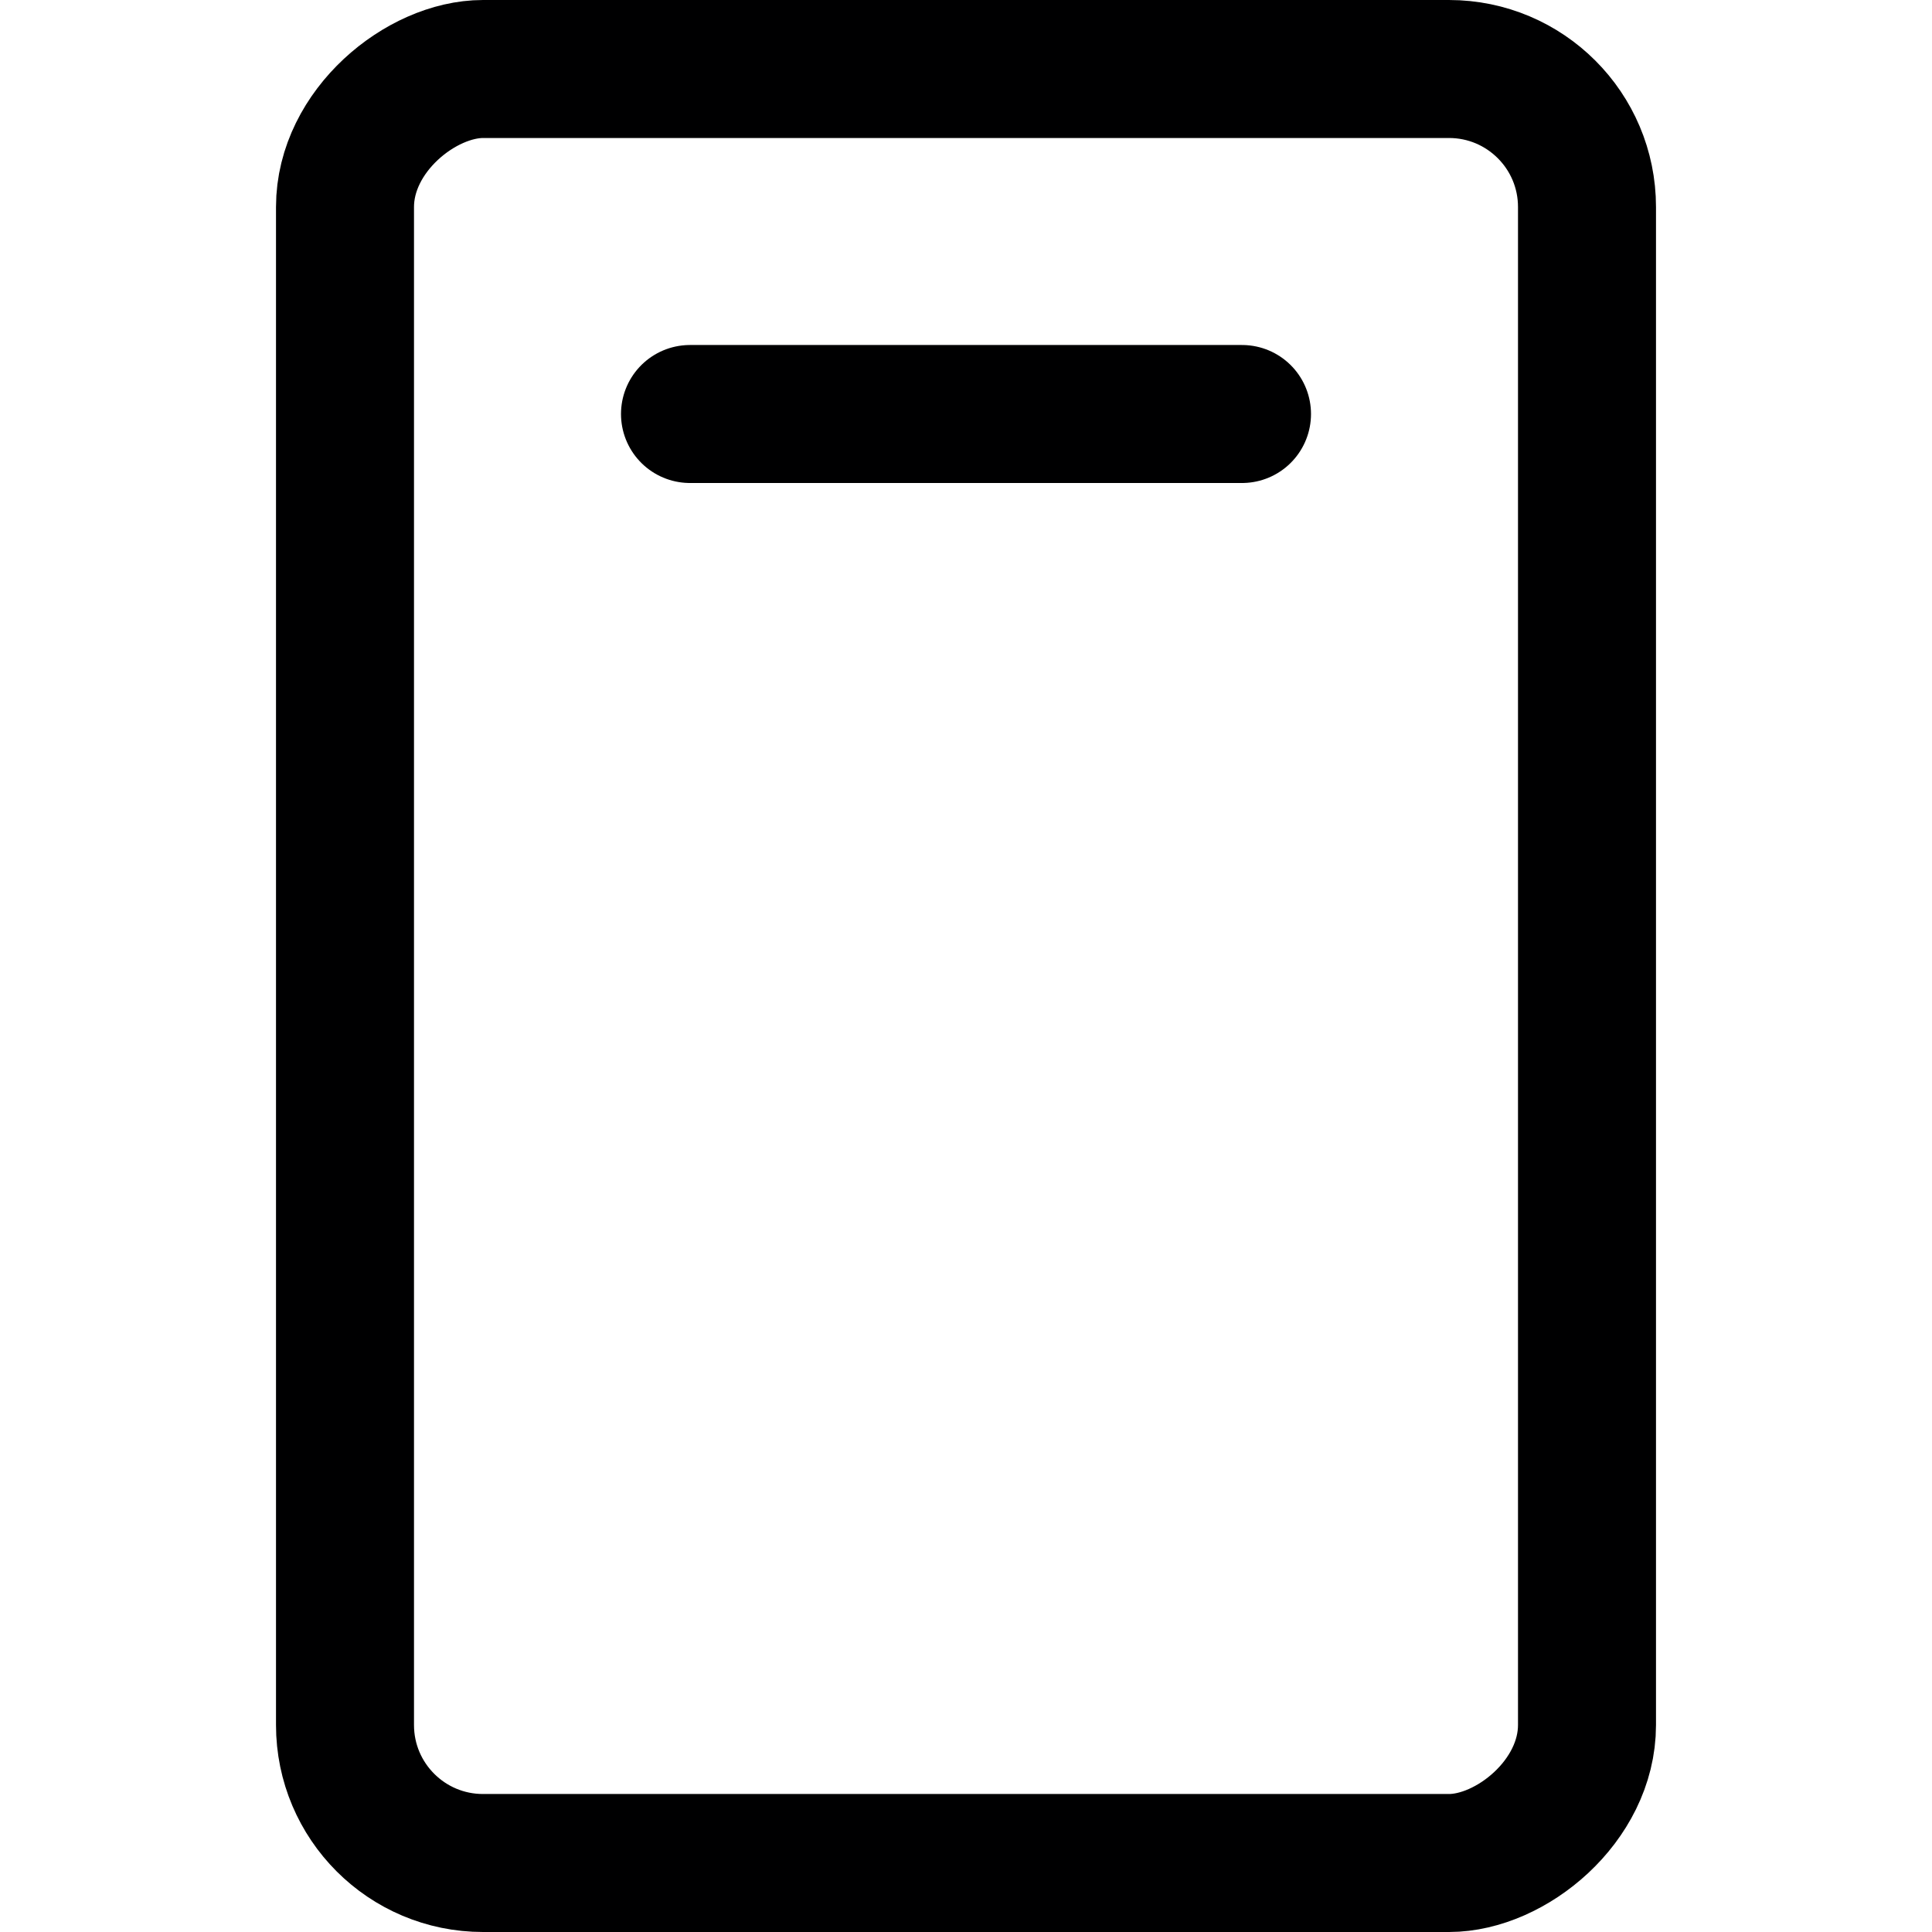 <svg xmlns="http://www.w3.org/2000/svg" viewBox="0 0 14 14">
  <g>
    <rect x="0.5" y="2.5" width="13" height="9" rx="1" transform="translate(0 14) rotate(-90)" style="fill: none;stroke: #000001;stroke-linecap: round;stroke-linejoin: round"/>
    <line x1="5" y1="3" x2="9" y2="3" style="fill: none;stroke: #000001;stroke-linecap: round;stroke-linejoin: round"/>
  </g>
</svg>
